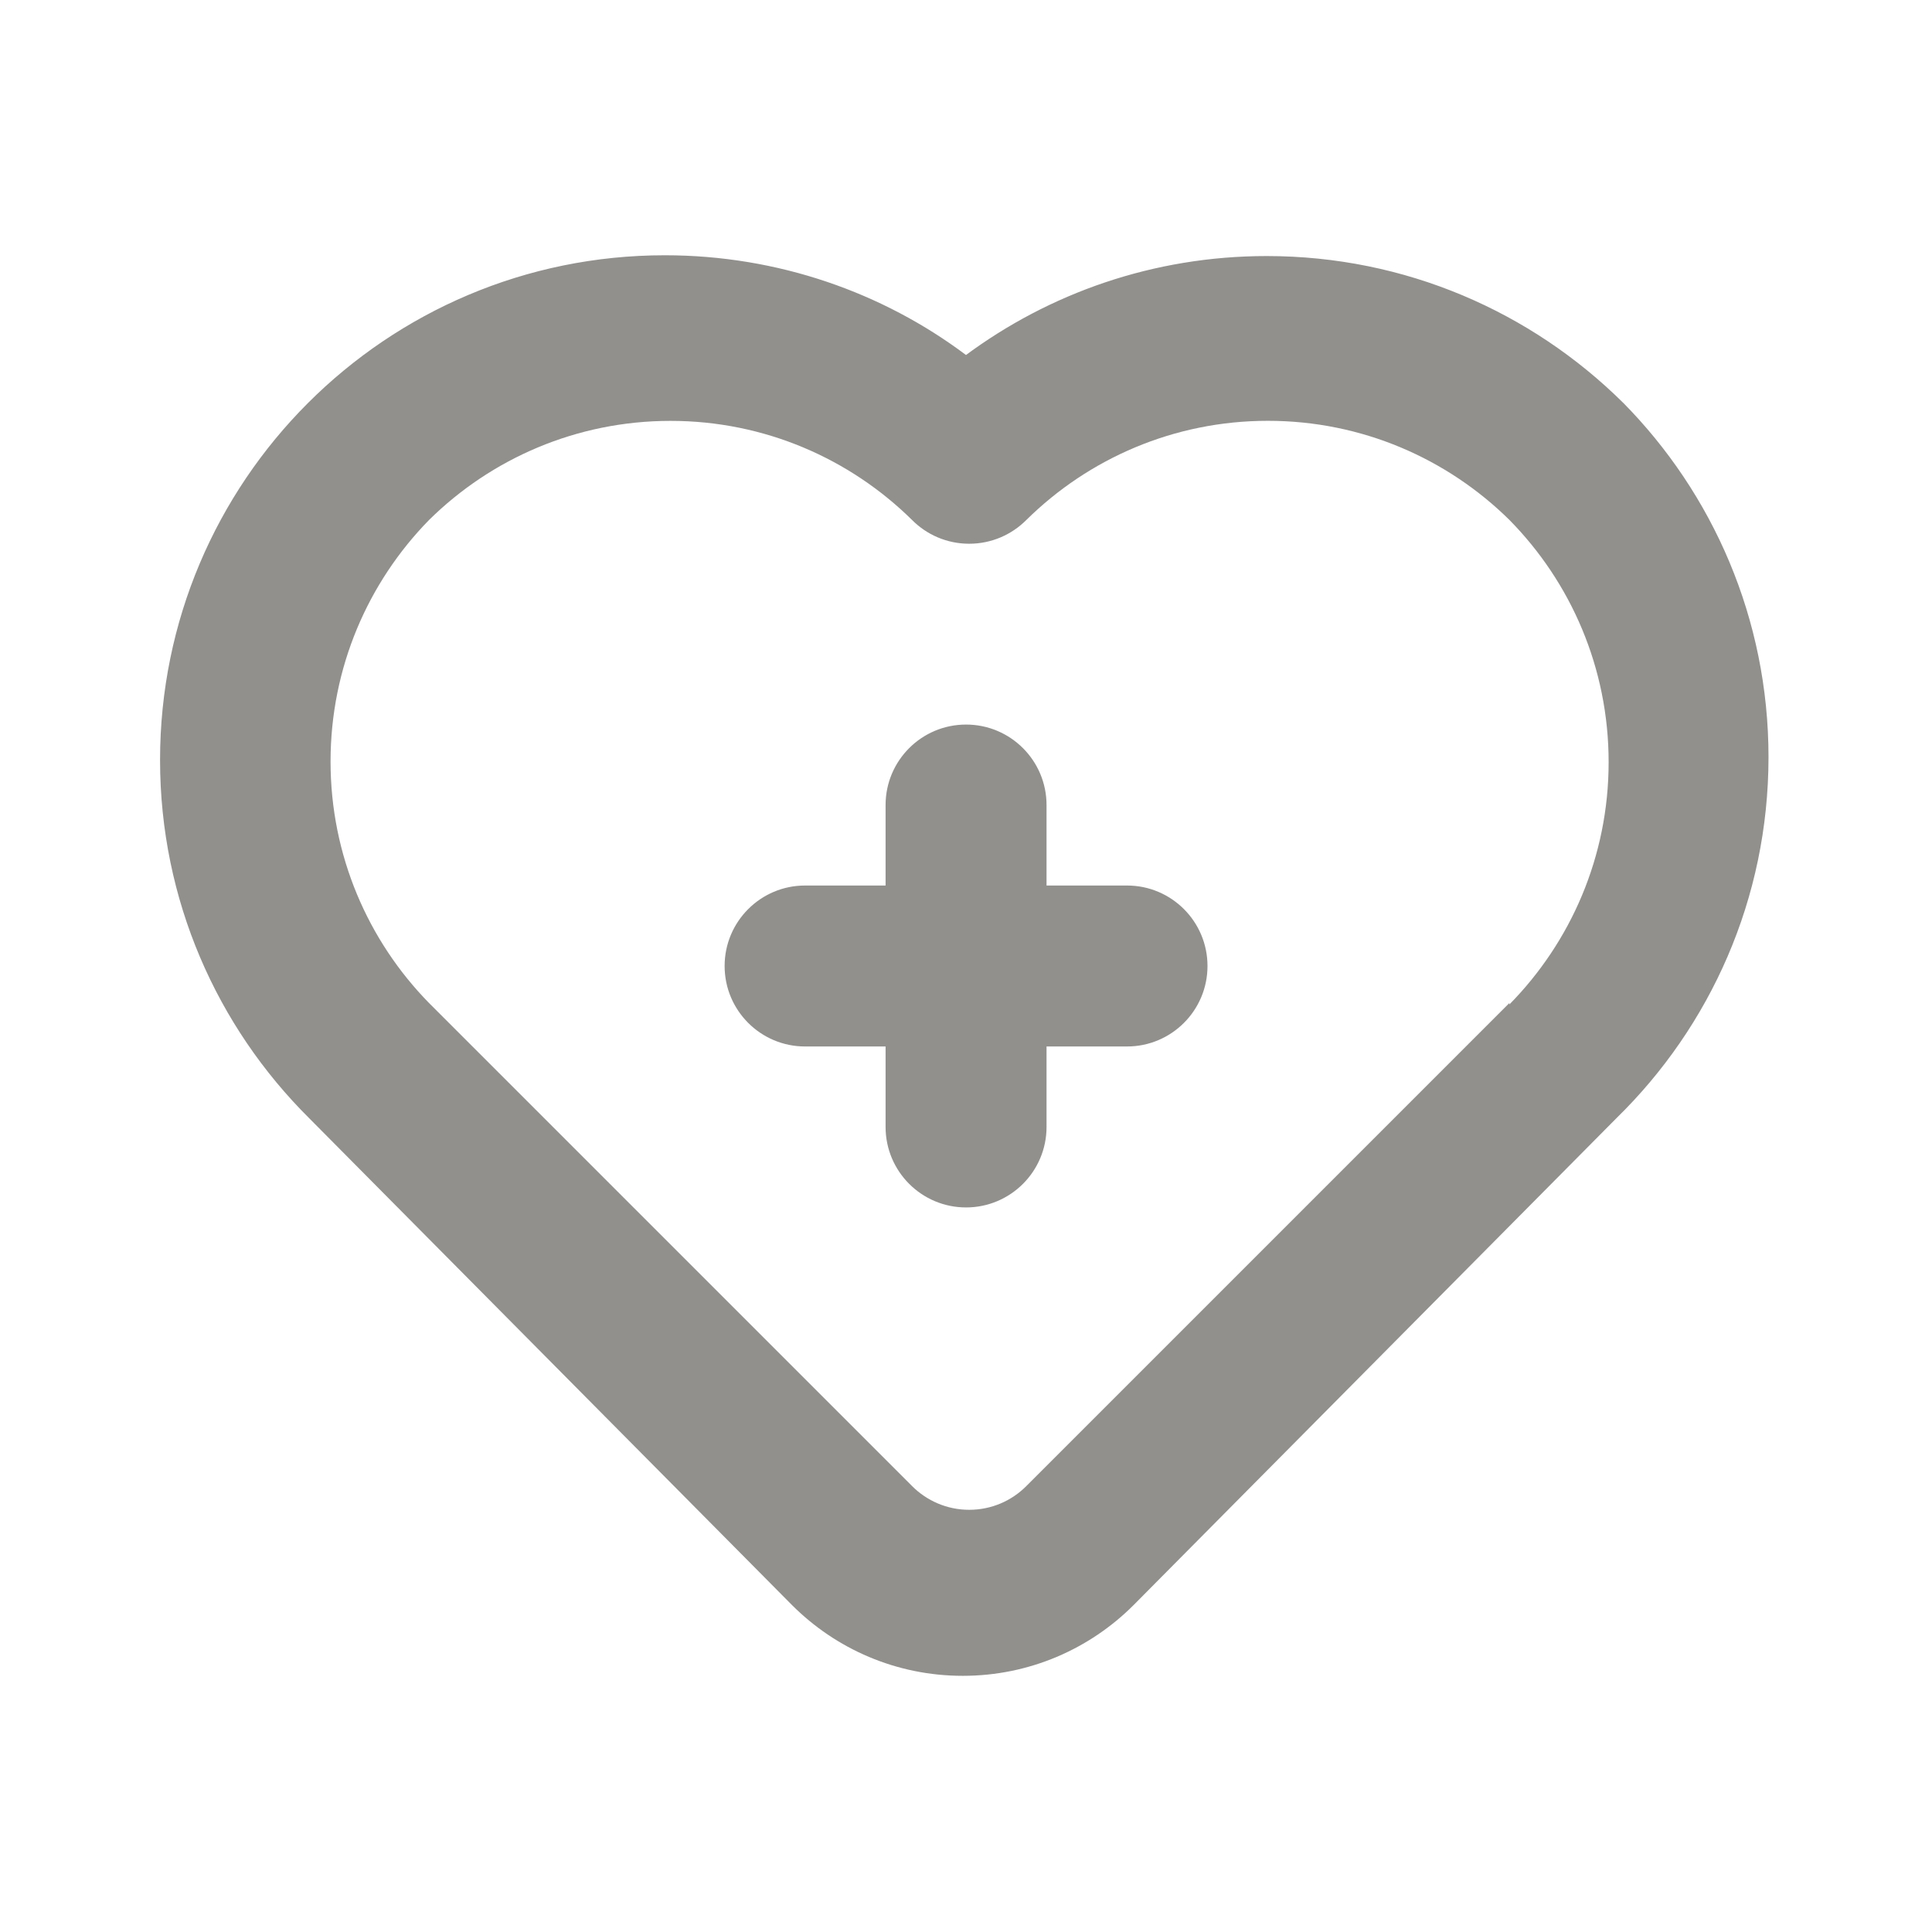 <!-- Generated by IcoMoon.io -->
<svg version="1.1" xmlns="http://www.w3.org/2000/svg" width="32" height="32" viewBox="0 0 32 32">
<title>ul-heart-medical</title>
<path fill="#91908d" d="M18.667 14.667h-1.333v-1.333c0-0.736-0.597-1.333-1.333-1.333s-1.333 0.597-1.333 1.333v0 1.333h-1.333c-0.736 0-1.333 0.597-1.333 1.333s0.597 1.333 1.333 1.333v0h1.333v1.333c0 0.736 0.597 1.333 1.333 1.333s1.333-0.597 1.333-1.333v0-1.333h1.333c0.736 0 1.333-0.597 1.333-1.333s-0.597-1.333-1.333-1.333v0zM26.88 6.667c-1.515-1.499-3.599-2.426-5.899-2.426-1.875 0-3.606 0.615-5.003 1.655l0.022-0.016c-1.375-1.032-3.11-1.652-4.989-1.652-4.617 0-8.36 3.743-8.36 8.36 0 2.319 0.944 4.417 2.469 5.932l0 0 8 8.067c0.724 0.723 1.723 1.17 2.827 1.17s2.103-0.447 2.827-1.17l-0 0 8-8.067c1.554-1.519 2.518-3.637 2.518-5.98 0-2.29-0.921-4.365-2.412-5.874l0.001 0.001zM25 16.613l-8 8c-0.242 0.244-0.577 0.394-0.947 0.394s-0.705-0.151-0.947-0.394l-8-8c-1.009-1.030-1.631-2.443-1.631-4s0.622-2.97 1.632-4.001l-0.001 0.001c1.028-1.015 2.441-1.642 4-1.642s2.972 0.627 4.001 1.642l-0.001-0.001c0.242 0.244 0.577 0.394 0.947 0.394s0.705-0.151 0.947-0.394l0-0c1.028-1.015 2.441-1.642 4-1.642s2.972 0.627 4.001 1.642l-0.001-0.001c1.017 1.032 1.644 2.449 1.644 4.013s-0.628 2.981-1.645 4.014l0.001-0.001z"></path>
</svg>
